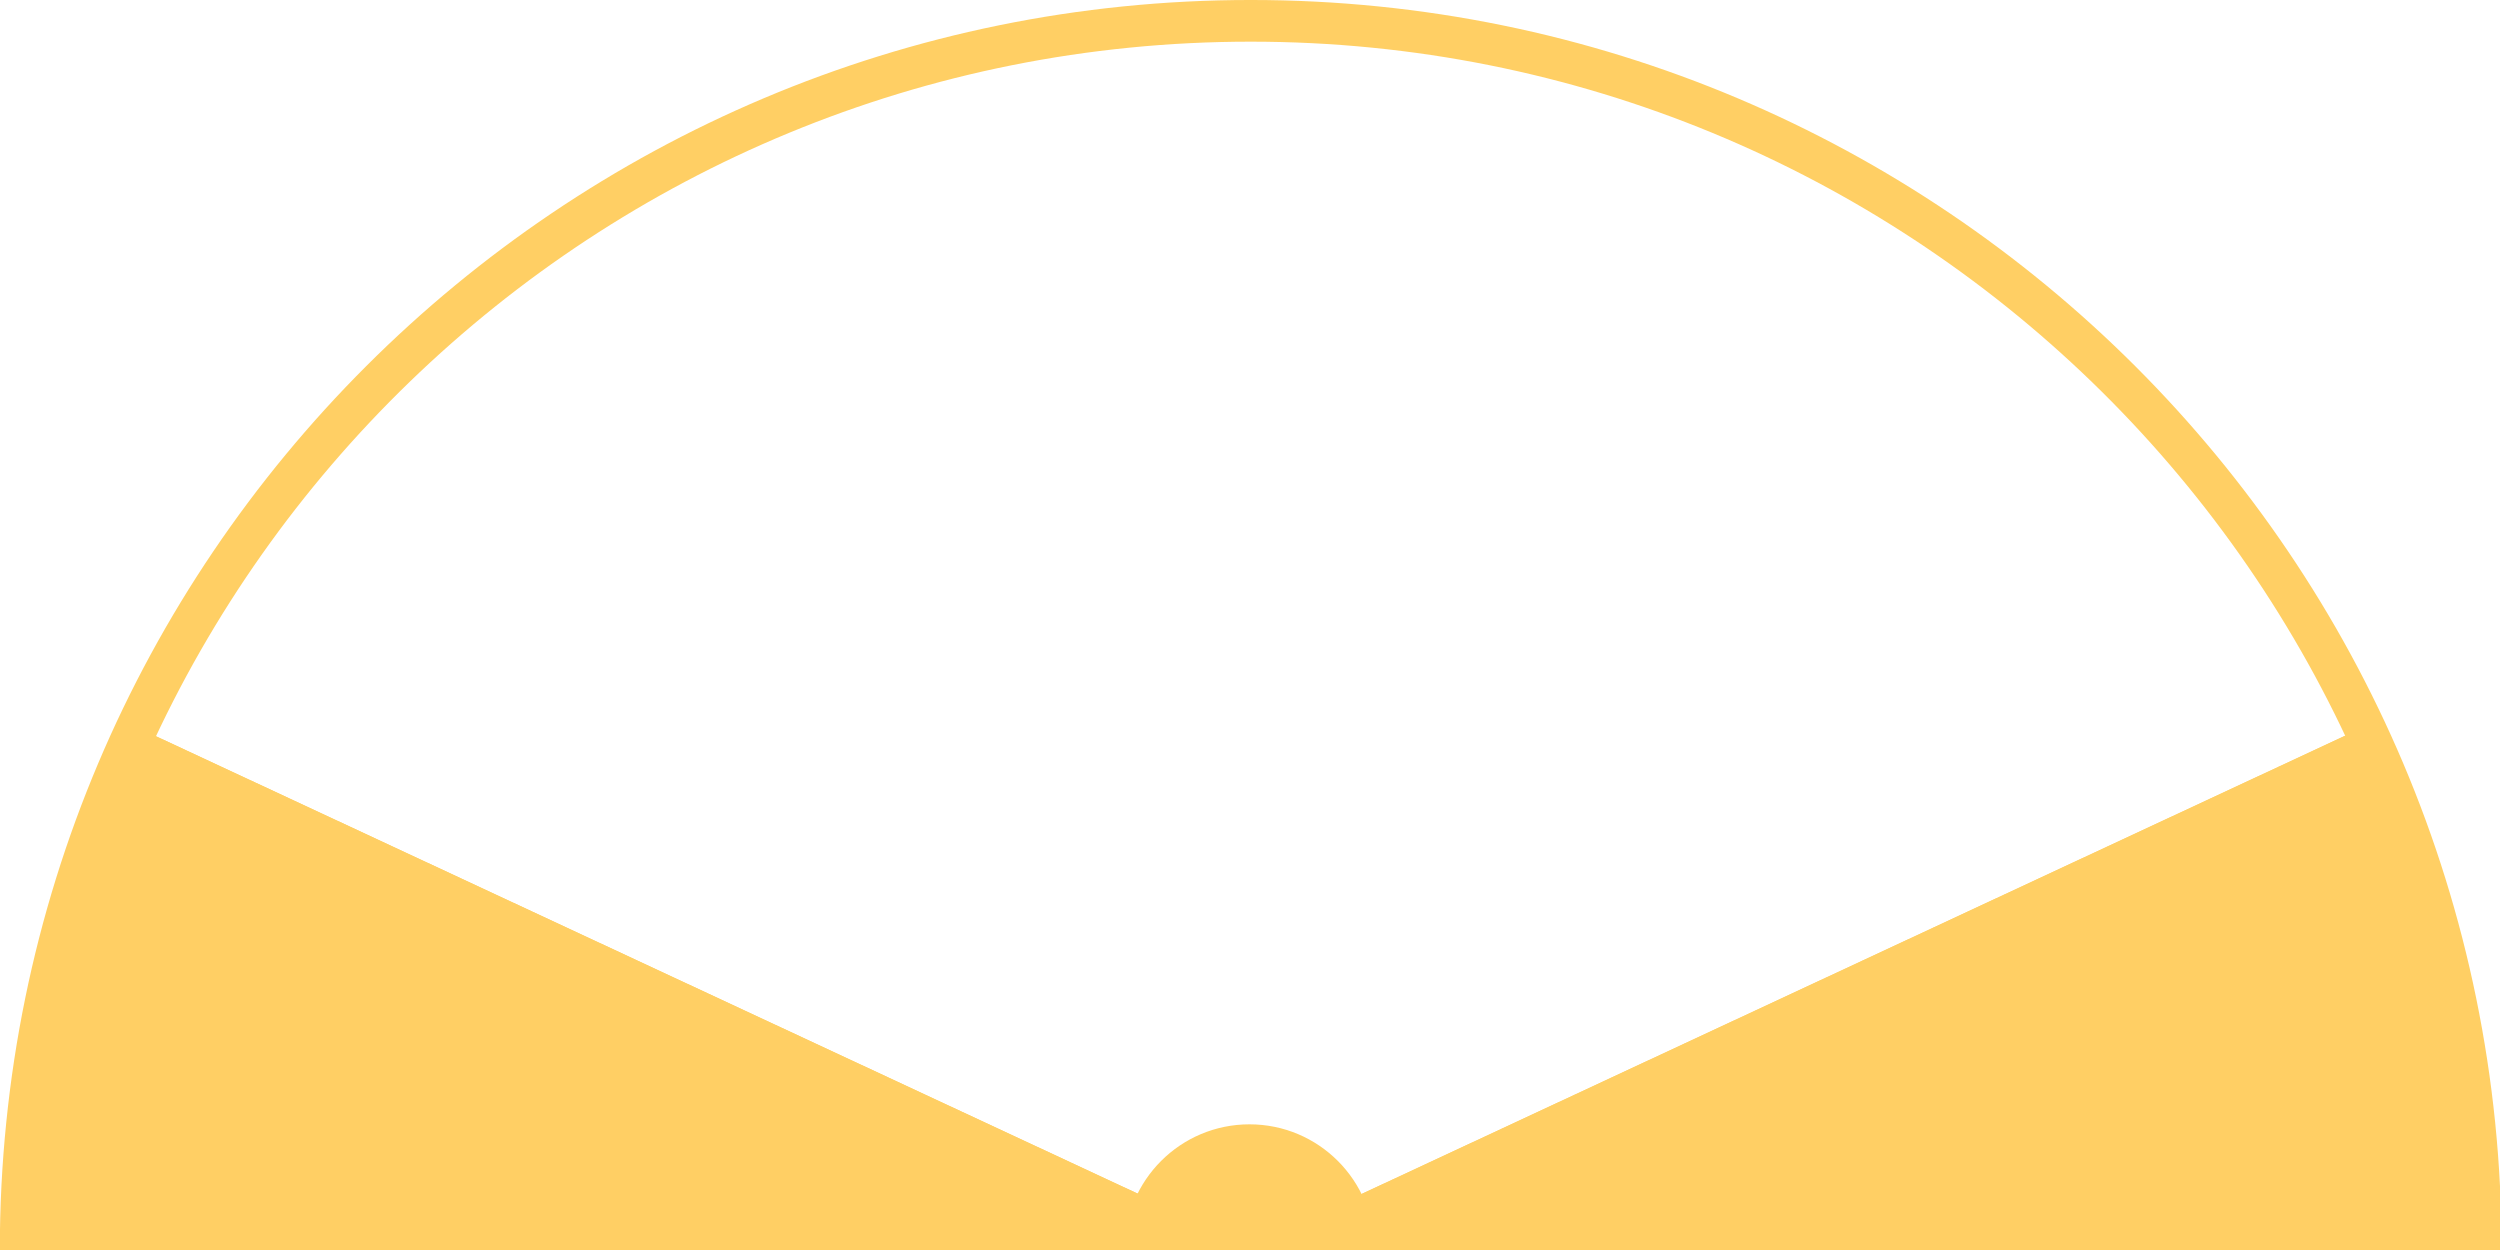 <?xml version="1.0" encoding="UTF-8" standalone="no"?>
<!DOCTYPE svg PUBLIC "-//W3C//DTD SVG 1.1//EN" "http://www.w3.org/Graphics/SVG/1.1/DTD/svg11.dtd">
<svg width="100%" height="100%" viewBox="0 0 300 150" version="1.1" xmlns="http://www.w3.org/2000/svg" xmlns:xlink="http://www.w3.org/1999/xlink" xml:space="preserve" xmlns:serif="http://www.serif.com/" style="fill-rule:evenodd;clip-rule:evenodd;stroke-linejoin:round;stroke-miterlimit:2;">
    <g id="Frame" transform="matrix(1,0,0,1,-25.001,0)">
        <g transform="matrix(0.882,0,0,1.034,22.353,-0.534)">
            <ellipse cx="173" cy="145.5" rx="17" ry="14.5" style="fill:rgb(255,207,100);"/>
        </g>
        <g transform="matrix(0.87,0,0,1.149,-653.26,-634.483)">
            <path d="M796.162,627.348L952.5,682.5L780,682.5C780,663.444 785.517,644.619 796.162,627.348Z" style="fill:rgb(255,207,100);"/>
            <path d="M796.162,627.348L952.5,682.5L780,682.5C780,663.444 785.517,644.619 796.162,627.348ZM799.033,633.161C791.024,647.417 786.555,662.669 785.849,678.15L926.563,678.15L799.033,633.161Z" style="fill:rgb(255,207,100);"/>
        </g>
        <g transform="matrix(-0.87,0,0,1.149,1003.26,-634.483)">
            <path d="M796.162,627.348L952.5,682.5L780,682.5C780,663.444 785.517,644.619 796.162,627.348Z" style="fill:rgb(255,207,100);"/>
            <path d="M796.162,627.348C785.517,644.619 780,663.444 780,682.5L952.5,682.5L796.162,627.348ZM799.033,633.161L926.563,678.15L785.849,678.15C786.555,662.669 791.024,647.417 799.033,633.161Z" style="fill:rgb(255,207,100);"/>
        </g>
        <g transform="matrix(0.619,0,0,1.37,55.31,15.069)">
            <path d="M436,98.5L193.5,98.5L-49,98.5C-49,38.025 59.571,-11 193.5,-11C327.429,-11 436,38.025 436,98.5ZM427.78,94.85C423.52,38.081 320.259,-7.35 193.5,-7.35C66.741,-7.35 -36.52,38.081 -40.78,94.85L193.5,94.85L427.78,94.85Z" style="fill:rgb(255,207,100);"/>
        </g>
    </g>
</svg>

